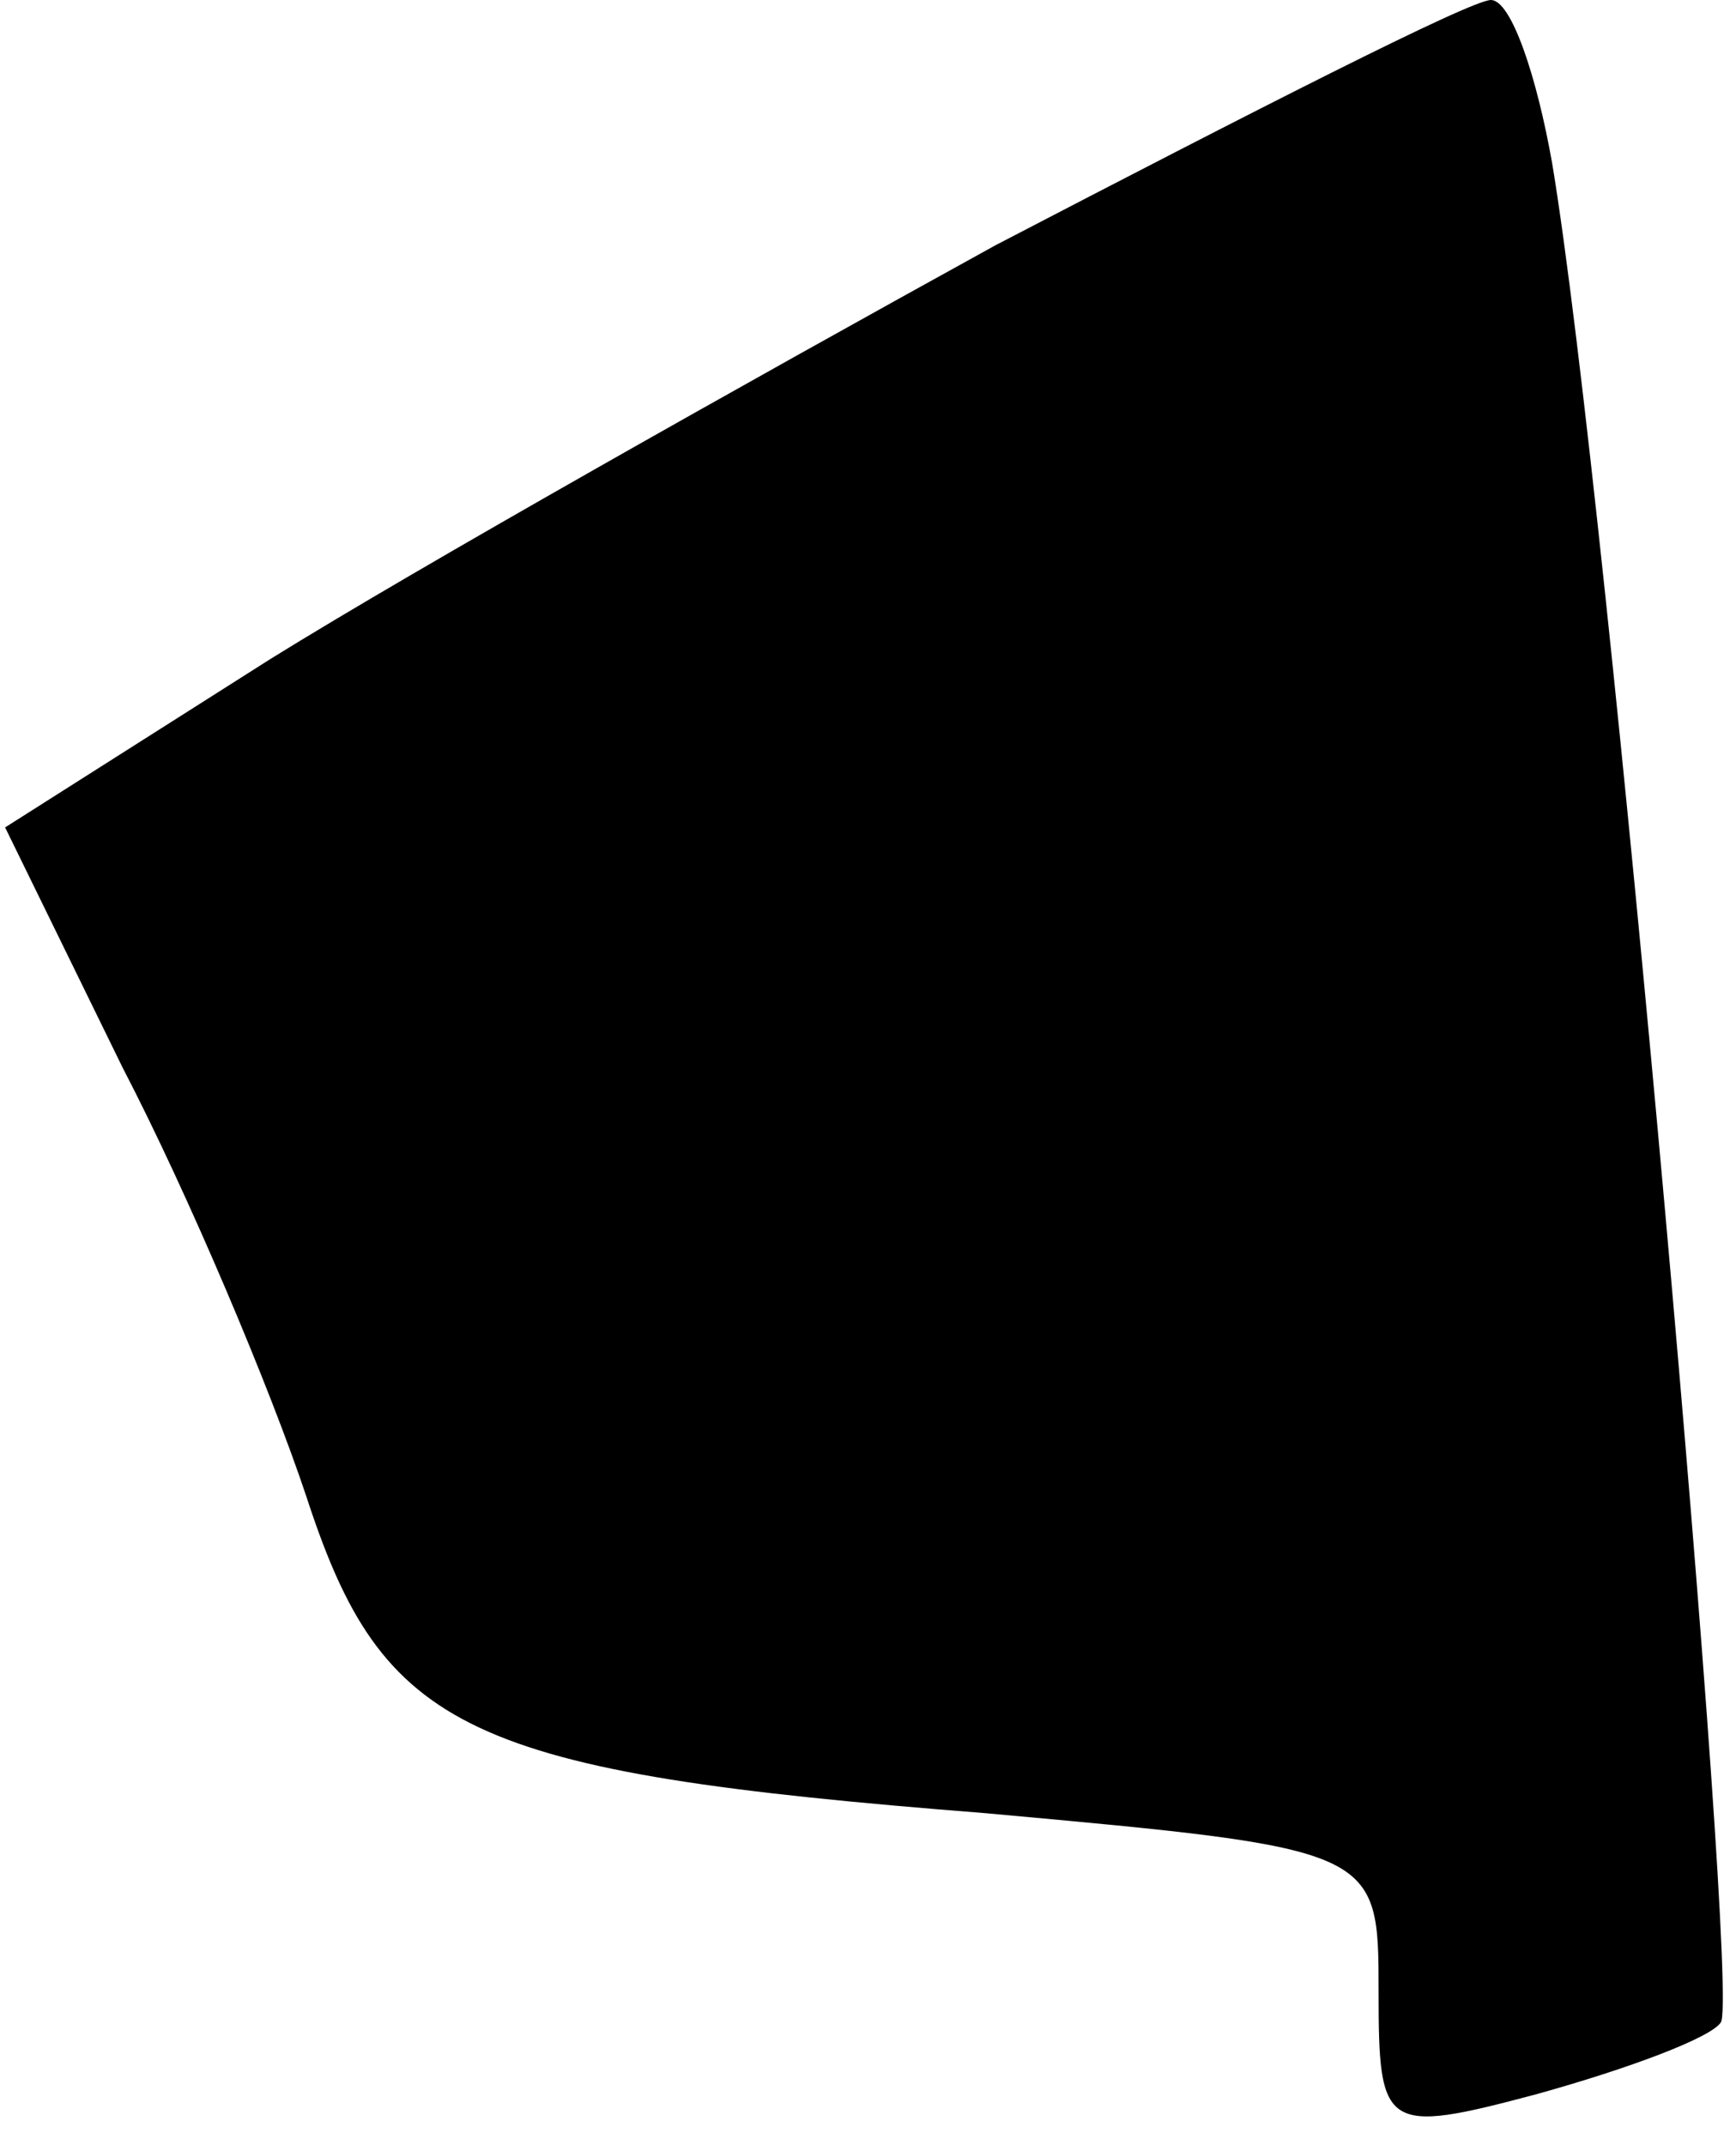 <?xml version="1.0" standalone="no"?>
<!DOCTYPE svg PUBLIC "-//W3C//DTD SVG 20010904//EN"
 "http://www.w3.org/TR/2001/REC-SVG-20010904/DTD/svg10.dtd">
<svg version="1.0" xmlns="http://www.w3.org/2000/svg"
 width="34pt" height="42pt" viewBox="0 0 34 42"
 preserveAspectRatio="xMidYMid meet">
<g transform="translate(0,42) scale(0.1,-0.1)"
fill="#000000" stroke="none">
<path fill="#000000" stroke="none" d="M195 372 c-49 -27 -113 -63 -142 -81
l-52 -33 23 -47 c13 -25 29 -63 36 -84 15 -46 31 -54 133 -62 77 -7 77 -7 77
-35 0 -27 1 -28 31 -20 18 5 34 11 36 14 4 4 -22 298 -33 364 -3 17 -8 32 -12
32 -4 0 -47 -22 -97 -48z"/>
</g>
</svg>
